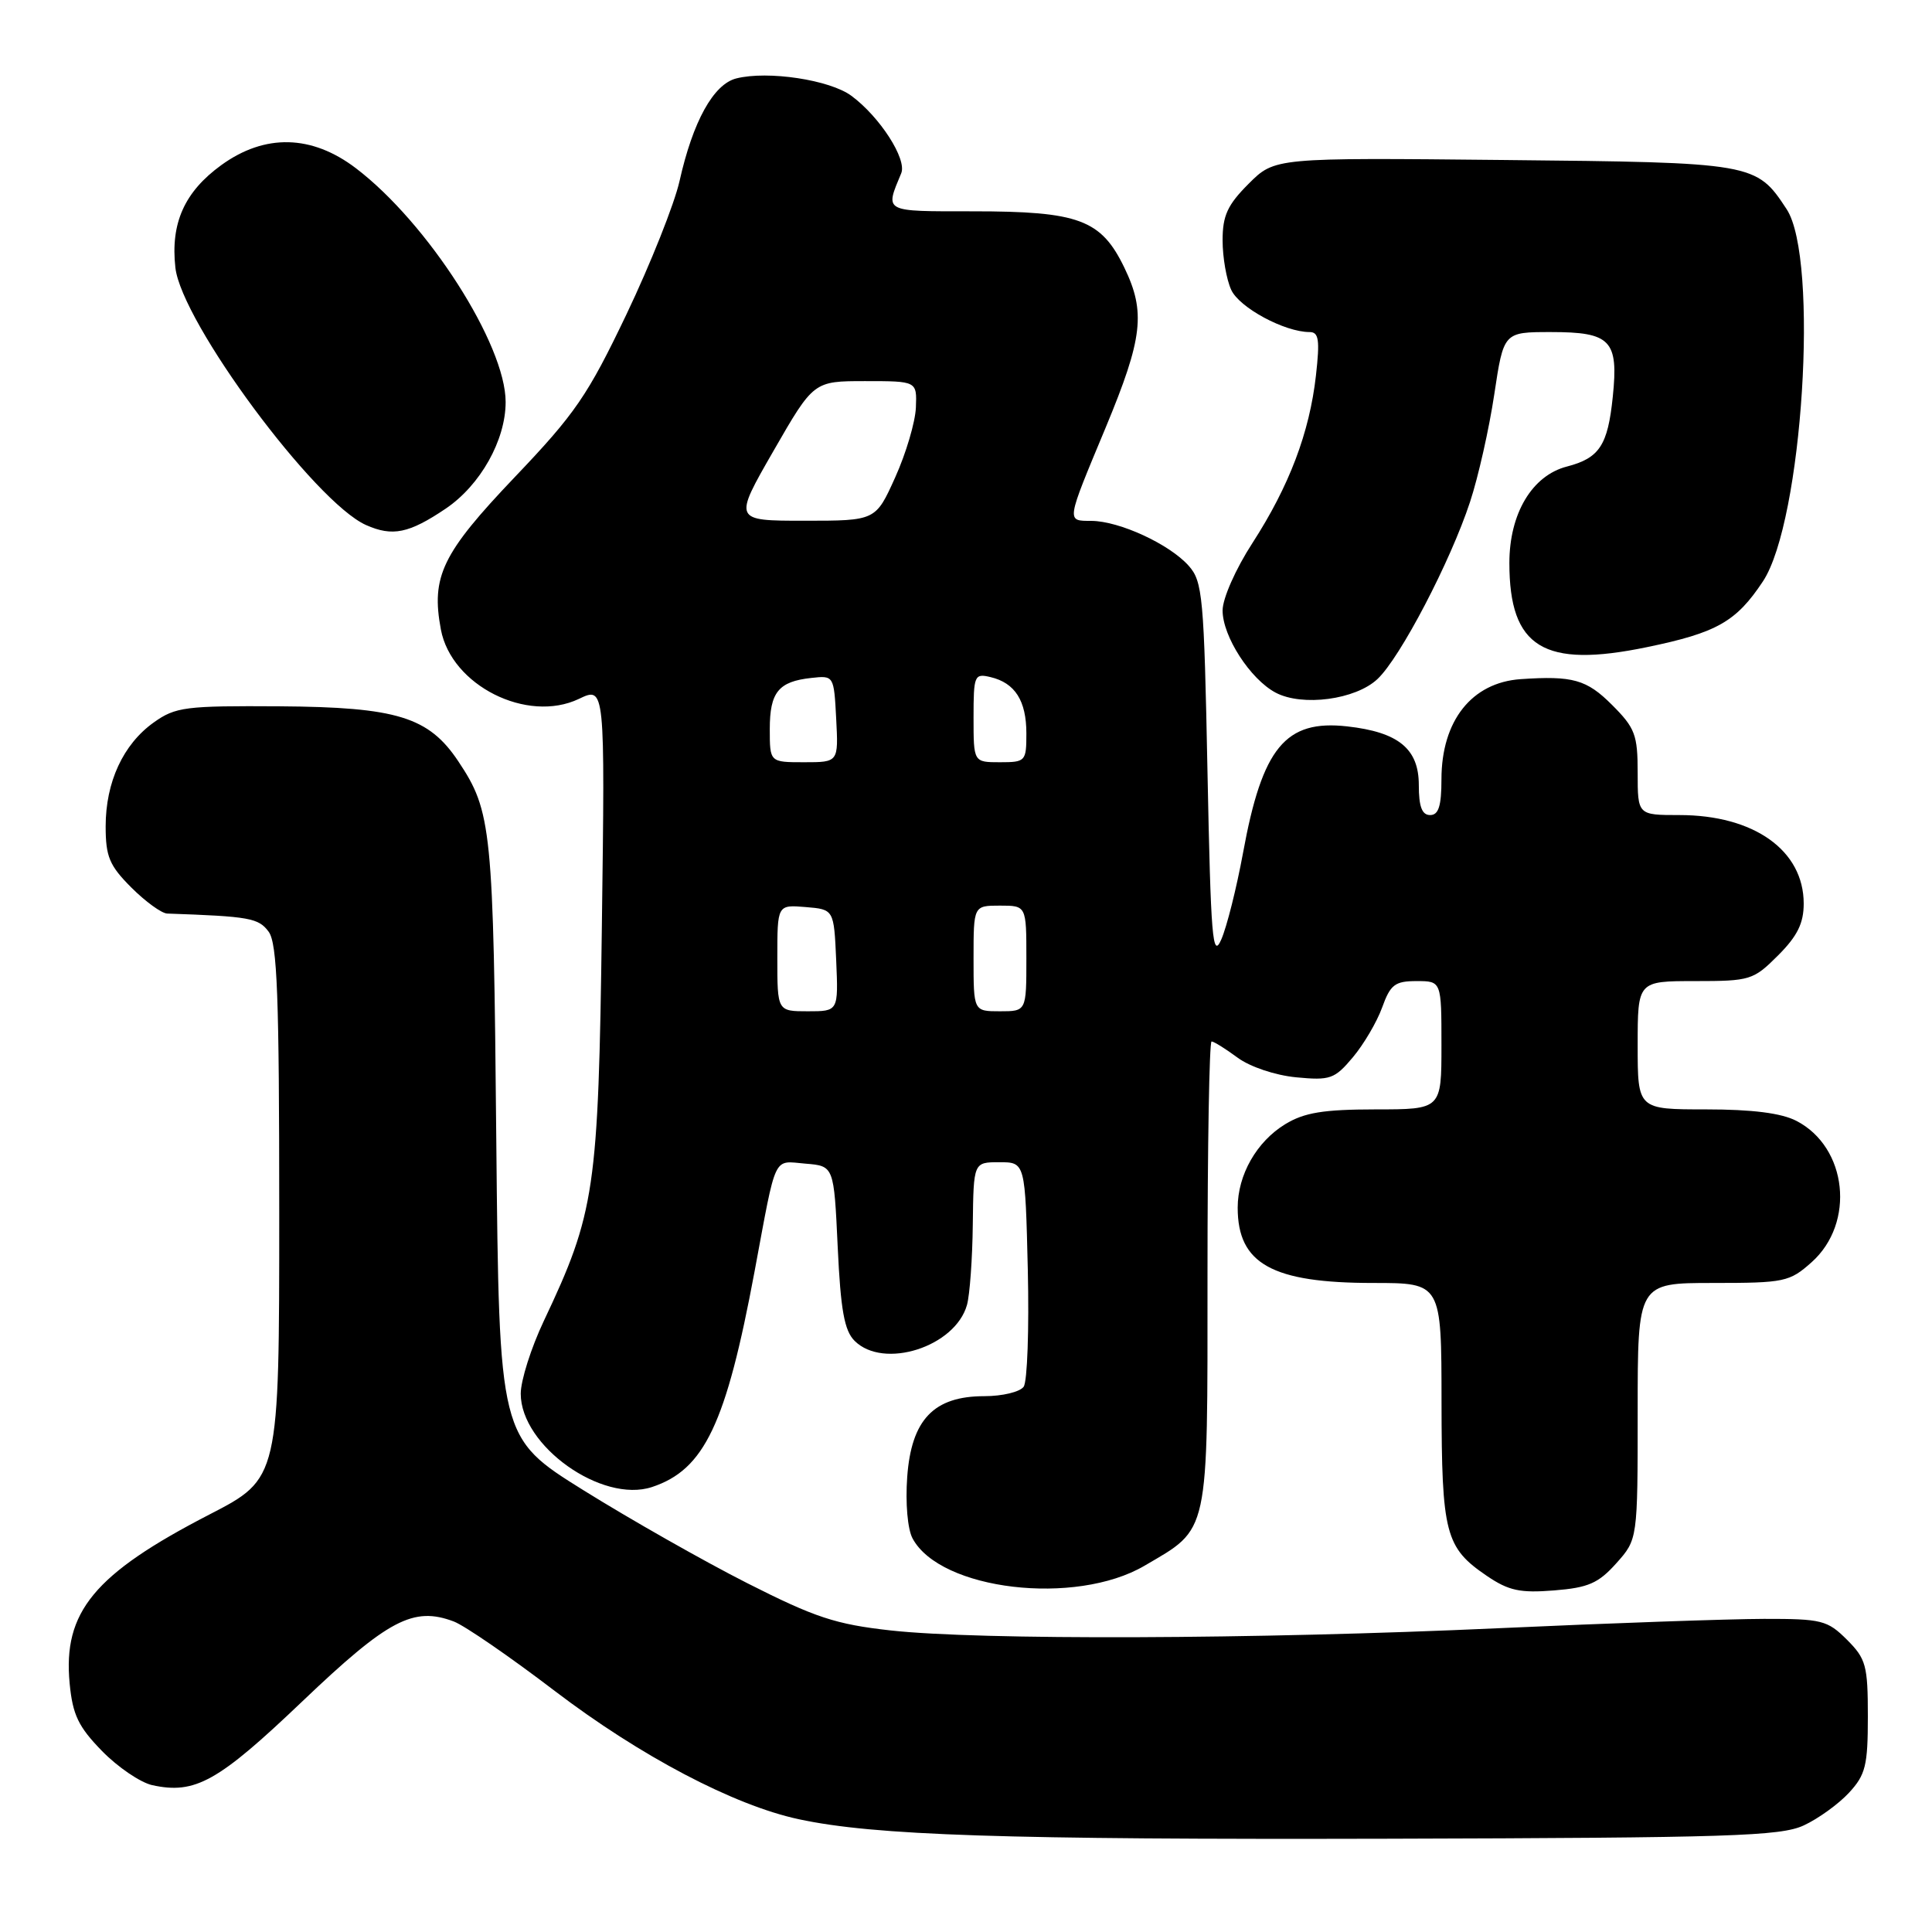 <?xml version="1.0" encoding="UTF-8" standalone="no"?>
<!DOCTYPE svg PUBLIC "-//W3C//DTD SVG 1.1//EN" "http://www.w3.org/Graphics/SVG/1.1/DTD/svg11.dtd" >
<svg xmlns="http://www.w3.org/2000/svg" xmlns:xlink="http://www.w3.org/1999/xlink" version="1.1" viewBox="0 0 256 256">
 <g >
 <path fill="currentColor"
d=" M 239.00 241.88 C 240.93 240.99 243.62 239.04 245.00 237.55 C 247.20 235.17 247.50 233.94 247.50 227.44 C 247.50 220.69 247.26 219.80 244.73 217.27 C 242.14 214.69 241.39 214.50 233.73 214.51 C 229.20 214.52 213.35 215.07 198.50 215.75 C 166.35 217.22 129.80 217.35 118.00 216.04 C 110.72 215.23 108.00 214.33 99.00 209.77 C 93.22 206.84 83.47 201.30 77.32 197.47 C 66.14 190.50 66.14 190.50 65.76 151.00 C 65.38 109.70 65.16 107.54 60.73 100.88 C 56.81 95.00 52.60 93.70 37.09 93.59 C 24.55 93.51 23.26 93.67 20.37 95.73 C 16.32 98.62 14.00 103.63 14.00 109.50 C 14.00 113.51 14.50 114.70 17.40 117.60 C 19.27 119.47 21.41 121.02 22.15 121.05 C 33.08 121.43 34.26 121.64 35.60 123.46 C 36.74 125.02 37.00 131.96 37.00 160.64 C 37.00 195.91 37.00 195.91 27.75 200.68 C 12.47 208.57 8.32 213.59 9.23 223.08 C 9.63 227.24 10.39 228.81 13.52 232.02 C 15.61 234.16 18.60 236.19 20.16 236.54 C 25.86 237.79 28.89 236.09 40.05 225.45 C 51.44 214.59 54.78 212.83 60.14 214.86 C 61.58 215.41 67.60 219.55 73.51 224.06 C 84.84 232.69 97.25 239.22 105.86 241.06 C 115.86 243.21 133.03 243.77 184.00 243.64 C 229.19 243.52 235.93 243.30 239.00 241.88 Z  M 151.65 207.47 C 160.30 202.40 160.00 203.78 160.00 168.87 C 160.00 151.89 160.24 138.00 160.54 138.00 C 160.84 138.00 162.38 138.96 163.98 140.14 C 165.63 141.36 168.96 142.48 171.75 142.75 C 176.25 143.18 176.84 142.98 179.25 140.11 C 180.69 138.40 182.44 135.43 183.14 133.50 C 184.23 130.46 184.84 130.00 187.70 130.00 C 191.00 130.00 191.00 130.00 191.00 138.50 C 191.00 147.00 191.00 147.00 182.25 147.00 C 175.34 147.01 172.83 147.42 170.30 148.96 C 166.51 151.27 164.00 155.68 164.00 160.02 C 164.00 167.47 168.56 170.00 181.97 170.00 C 191.00 170.00 191.00 170.00 191.01 185.75 C 191.03 203.23 191.51 205.07 197.01 208.81 C 199.91 210.78 201.42 211.10 205.92 210.74 C 210.46 210.38 211.80 209.79 214.17 207.14 C 217.00 203.97 217.00 203.97 217.00 186.98 C 217.00 170.00 217.00 170.00 226.98 170.00 C 236.46 170.00 237.12 169.86 240.05 167.25 C 245.87 162.05 244.79 152.01 238.03 148.52 C 236.04 147.49 232.18 147.00 226.05 147.00 C 217.00 147.00 217.00 147.00 217.00 138.50 C 217.00 130.00 217.00 130.00 224.60 130.00 C 231.91 130.00 232.33 129.87 235.60 126.60 C 238.16 124.04 239.00 122.34 239.00 119.73 C 239.00 112.69 232.42 108.00 222.53 108.00 C 217.00 108.00 217.00 108.00 217.00 102.40 C 217.00 97.36 216.66 96.46 213.60 93.40 C 210.24 90.04 208.40 89.52 201.50 89.99 C 195.01 90.44 191.01 95.50 191.00 103.25 C 191.00 106.80 190.62 108.00 189.50 108.00 C 188.42 108.00 188.00 106.89 188.00 104.02 C 188.00 99.22 185.31 97.01 178.51 96.25 C 170.33 95.33 167.26 99.05 164.71 113.00 C 163.85 117.67 162.55 122.85 161.82 124.50 C 160.67 127.12 160.44 124.34 160.00 102.35 C 159.54 79.01 159.36 77.04 157.50 74.96 C 154.95 72.10 148.34 69.05 144.63 69.02 C 141.27 69.00 141.22 69.34 146.53 56.60 C 151.43 44.80 151.83 41.35 148.98 35.46 C 145.90 29.09 142.96 28.00 128.92 28.00 C 116.95 28.00 117.25 28.16 119.42 22.95 C 120.19 21.08 116.59 15.49 112.82 12.70 C 109.97 10.58 101.75 9.34 97.57 10.39 C 94.54 11.15 91.81 16.09 90.04 24.00 C 89.36 27.02 86.20 34.96 83.02 41.63 C 77.87 52.41 76.23 54.81 68.18 63.25 C 58.58 73.33 57.10 76.39 58.42 83.42 C 59.81 90.83 69.85 95.87 76.70 92.61 C 80.17 90.95 80.17 90.95 79.75 122.73 C 79.29 157.69 78.85 160.68 72.05 175.05 C 70.37 178.60 69.00 182.93 69.00 184.67 C 69.00 191.58 79.76 199.23 86.39 197.04 C 93.34 194.74 96.21 188.70 99.99 168.44 C 102.93 152.67 102.38 153.83 106.74 154.19 C 110.50 154.50 110.50 154.50 111.00 165.22 C 111.39 173.59 111.88 176.32 113.24 177.67 C 117.08 181.50 126.57 178.47 128.13 172.91 C 128.50 171.58 128.85 166.79 128.90 162.25 C 129.00 154.00 129.00 154.00 132.42 154.00 C 135.85 154.00 135.85 154.00 136.19 168.25 C 136.37 176.09 136.13 183.06 135.64 183.75 C 135.15 184.44 132.81 185.00 130.43 185.00 C 123.73 185.00 120.76 188.10 120.21 195.71 C 119.96 199.17 120.26 202.63 120.92 203.85 C 124.60 210.72 142.50 212.83 151.65 207.47 Z  M 182.52 89.98 C 185.54 87.15 192.20 74.39 194.79 66.50 C 195.88 63.20 197.32 56.79 198.00 52.25 C 199.24 44.00 199.24 44.00 205.50 44.00 C 213.44 44.00 214.48 45.08 213.70 52.59 C 213.04 59.02 211.93 60.70 207.62 61.82 C 203.01 63.01 200.00 68.05 200.00 74.60 C 200.00 85.81 204.54 88.59 218.23 85.75 C 227.49 83.84 230.06 82.38 233.60 77.03 C 238.85 69.10 241.06 34.31 236.74 27.72 C 232.71 21.58 232.43 21.53 199.25 21.20 C 168.91 20.89 168.91 20.89 165.45 24.35 C 162.65 27.15 162.00 28.56 162.00 31.85 C 162.00 34.08 162.51 37.03 163.14 38.40 C 164.21 40.76 170.22 44.00 173.53 44.00 C 174.75 44.00 174.90 45.04 174.37 49.75 C 173.52 57.32 170.83 64.40 165.97 71.93 C 163.73 75.38 162.00 79.30 162.00 80.89 C 162.00 84.32 165.67 90.00 169.03 91.78 C 172.57 93.65 179.62 92.71 182.52 89.98 Z  M 59.07 67.39 C 63.65 64.29 67.00 58.33 67.00 53.27 C 67.00 45.66 56.70 29.56 47.17 22.30 C 41.32 17.84 35.10 17.69 29.32 21.88 C 24.44 25.42 22.58 29.58 23.24 35.47 C 24.06 42.71 41.71 66.54 48.50 69.57 C 52.01 71.13 54.19 70.68 59.07 67.39 Z  M 103.00 126.94 C 103.00 119.88 103.00 119.88 106.75 120.19 C 110.50 120.50 110.50 120.50 110.80 127.25 C 111.09 134.00 111.09 134.00 107.05 134.00 C 103.00 134.00 103.00 134.00 103.00 126.94 Z  M 129.00 127.00 C 129.00 120.00 129.00 120.00 132.50 120.00 C 136.00 120.00 136.00 120.00 136.00 127.00 C 136.00 134.00 136.00 134.00 132.50 134.00 C 129.00 134.00 129.00 134.00 129.00 127.00 Z  M 102.00 96.62 C 102.00 91.72 103.15 90.30 107.51 89.83 C 110.49 89.50 110.50 89.52 110.80 95.25 C 111.10 101.00 111.10 101.00 106.55 101.00 C 102.00 101.00 102.00 101.00 102.00 96.62 Z  M 129.00 95.09 C 129.00 89.48 129.11 89.21 131.25 89.72 C 134.50 90.49 136.00 92.85 136.00 97.19 C 136.00 100.88 135.89 101.00 132.50 101.00 C 129.00 101.00 129.00 101.00 129.00 95.09 Z  M 102.49 59.75 C 107.81 50.50 107.81 50.50 114.65 50.50 C 121.50 50.50 121.50 50.50 121.36 54.00 C 121.28 55.92 120.05 60.09 118.62 63.25 C 116.03 69.00 116.03 69.00 106.60 69.00 C 97.17 69.00 97.17 69.00 102.49 59.75 Z "/>
</g>
</svg>